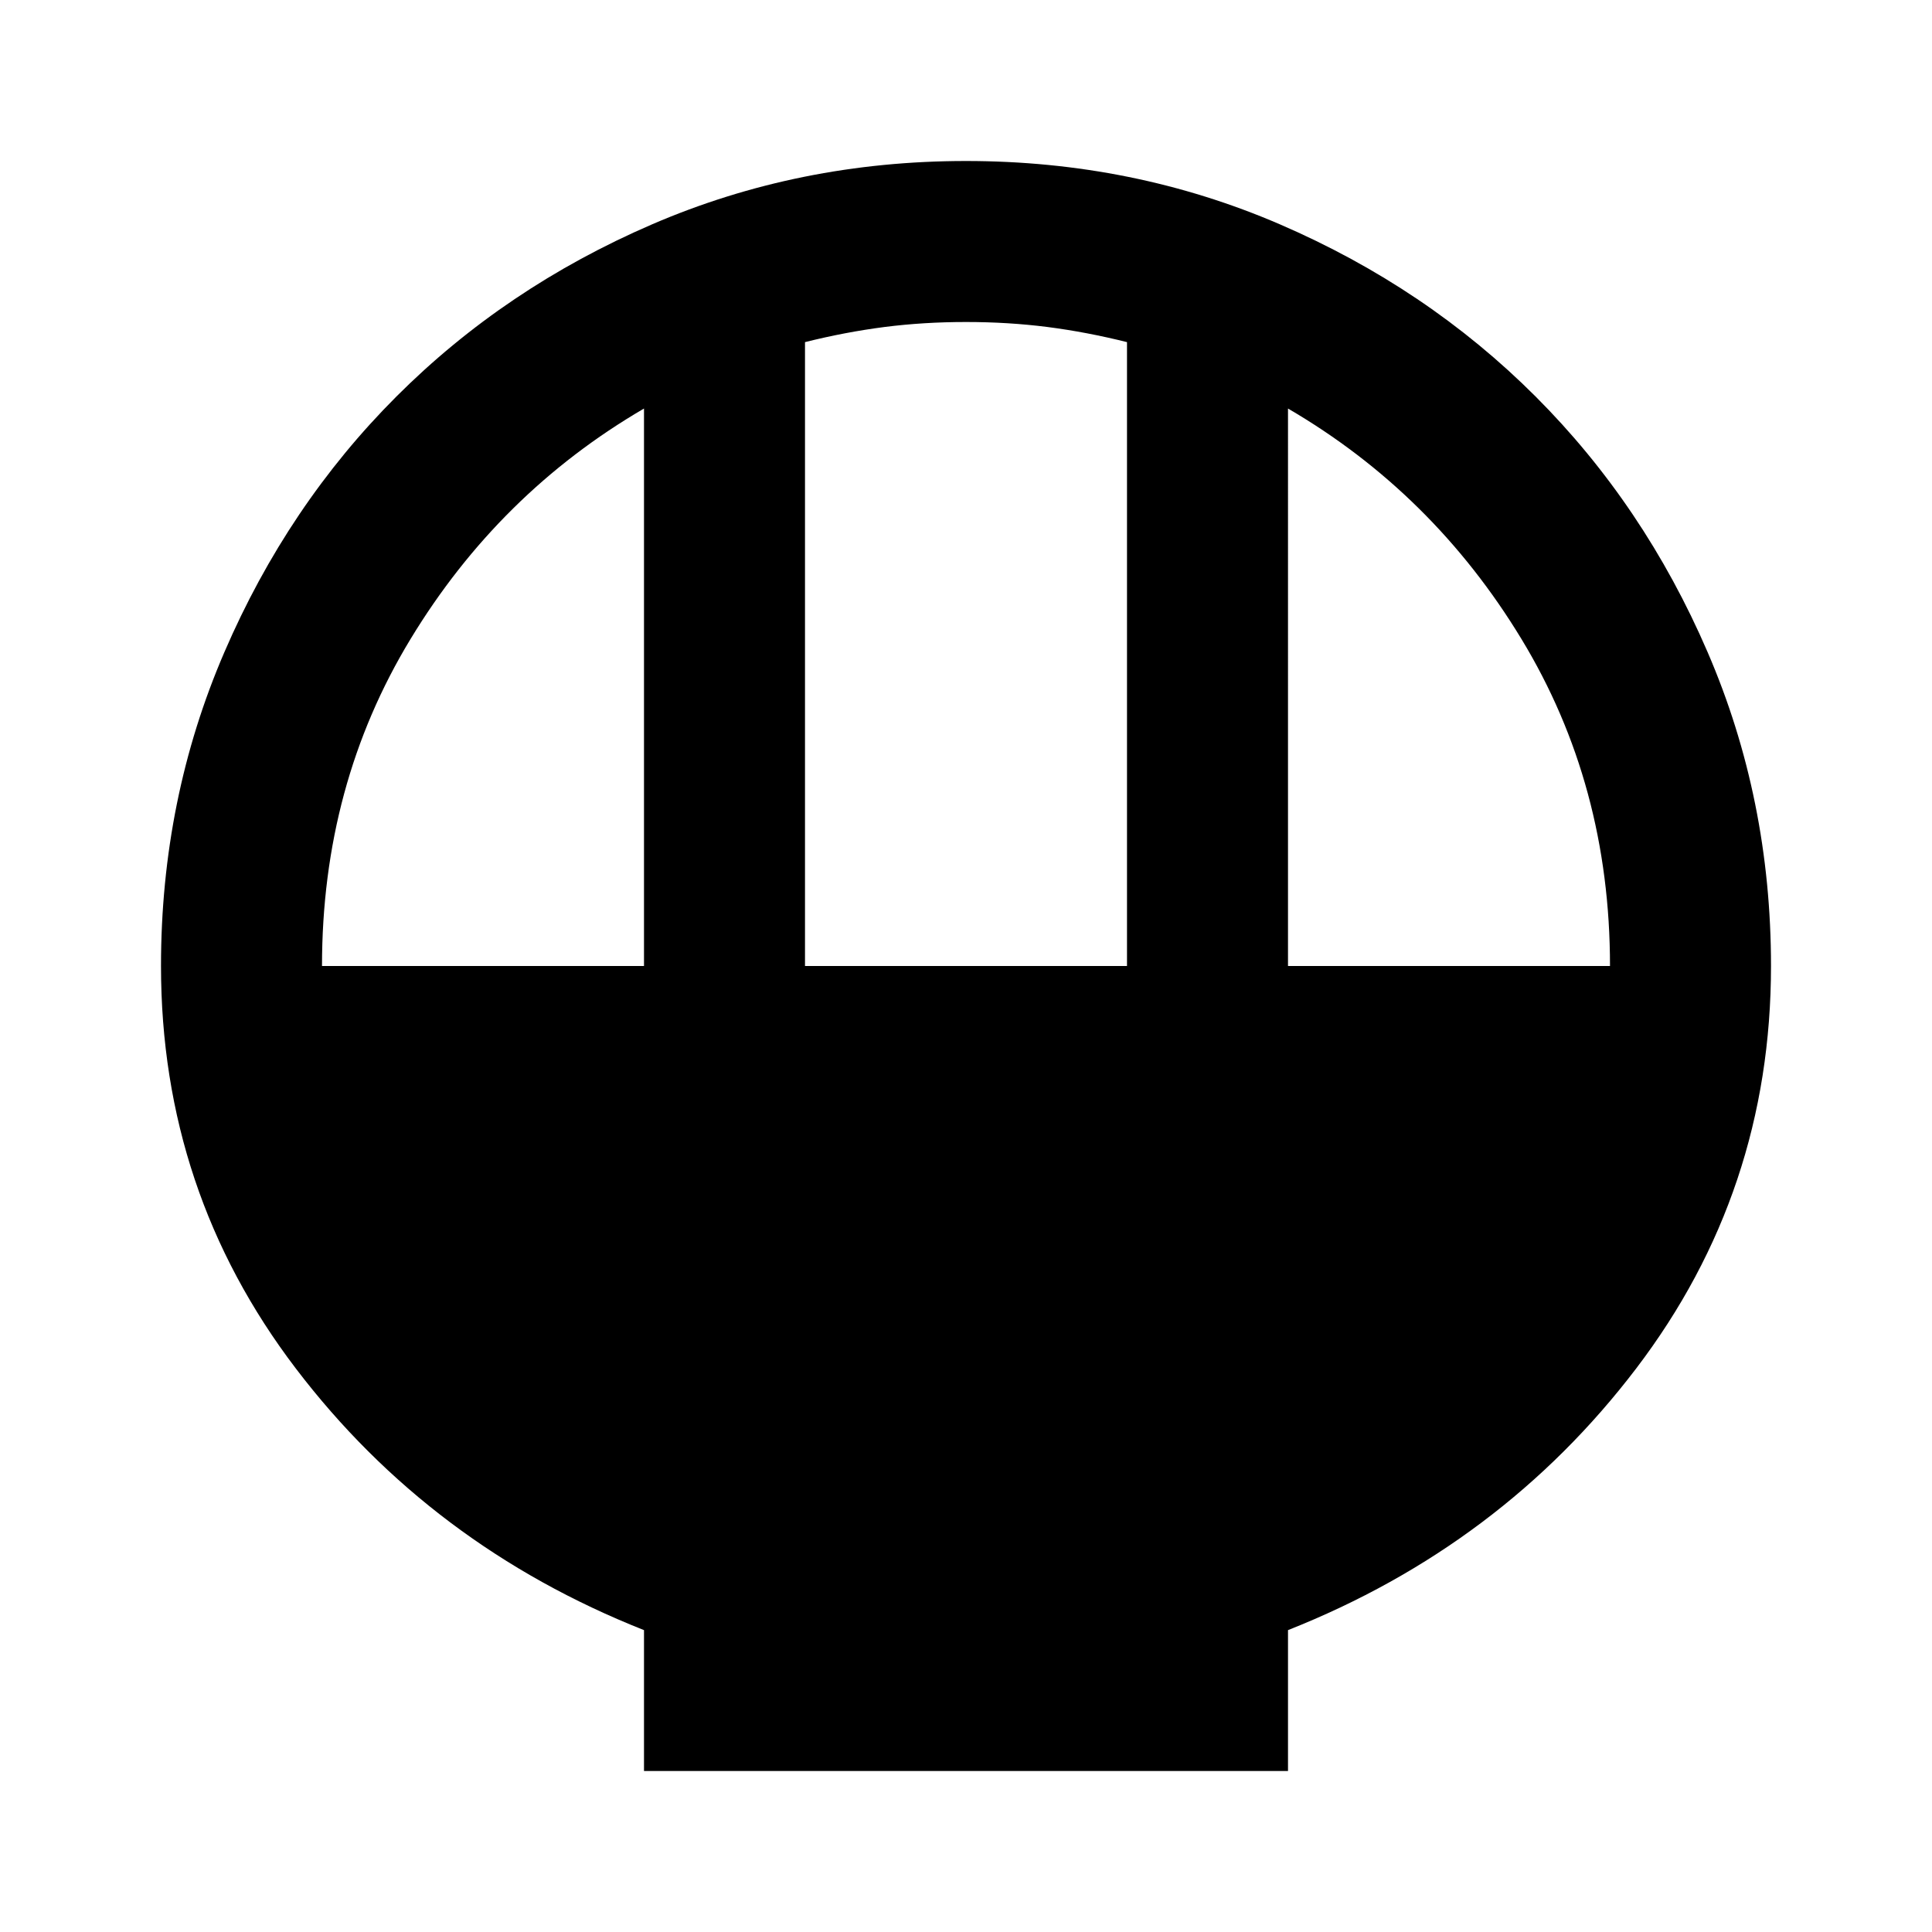 <svg xmlns="http://www.w3.org/2000/svg" width="3em" height="3em" viewBox="0 0 24 24"><path fill="currentColor" d="M8 22v-1.75Q5.35 19.2 3.675 17Q2 14.8 2 12q0-2.075.788-3.9q.787-1.825 2.137-3.175q1.35-1.35 3.175-2.138Q9.925 2 12 2t3.9.787q1.825.788 3.175 2.138q1.35 1.35 2.137 3.175Q22 9.925 22 12q0 2.8-1.675 5T16 20.25V22Zm2-10h4V4.25q-.5-.125-.988-.188Q12.525 4 12 4t-1.012.062q-.488.063-.988.188Zm-6 0h4V5.075q-1.8 1.05-2.9 2.863Q4 9.75 4 12Zm12 0h4q0-2.25-1.1-4.062q-1.1-1.813-2.9-2.863Z"/></svg>